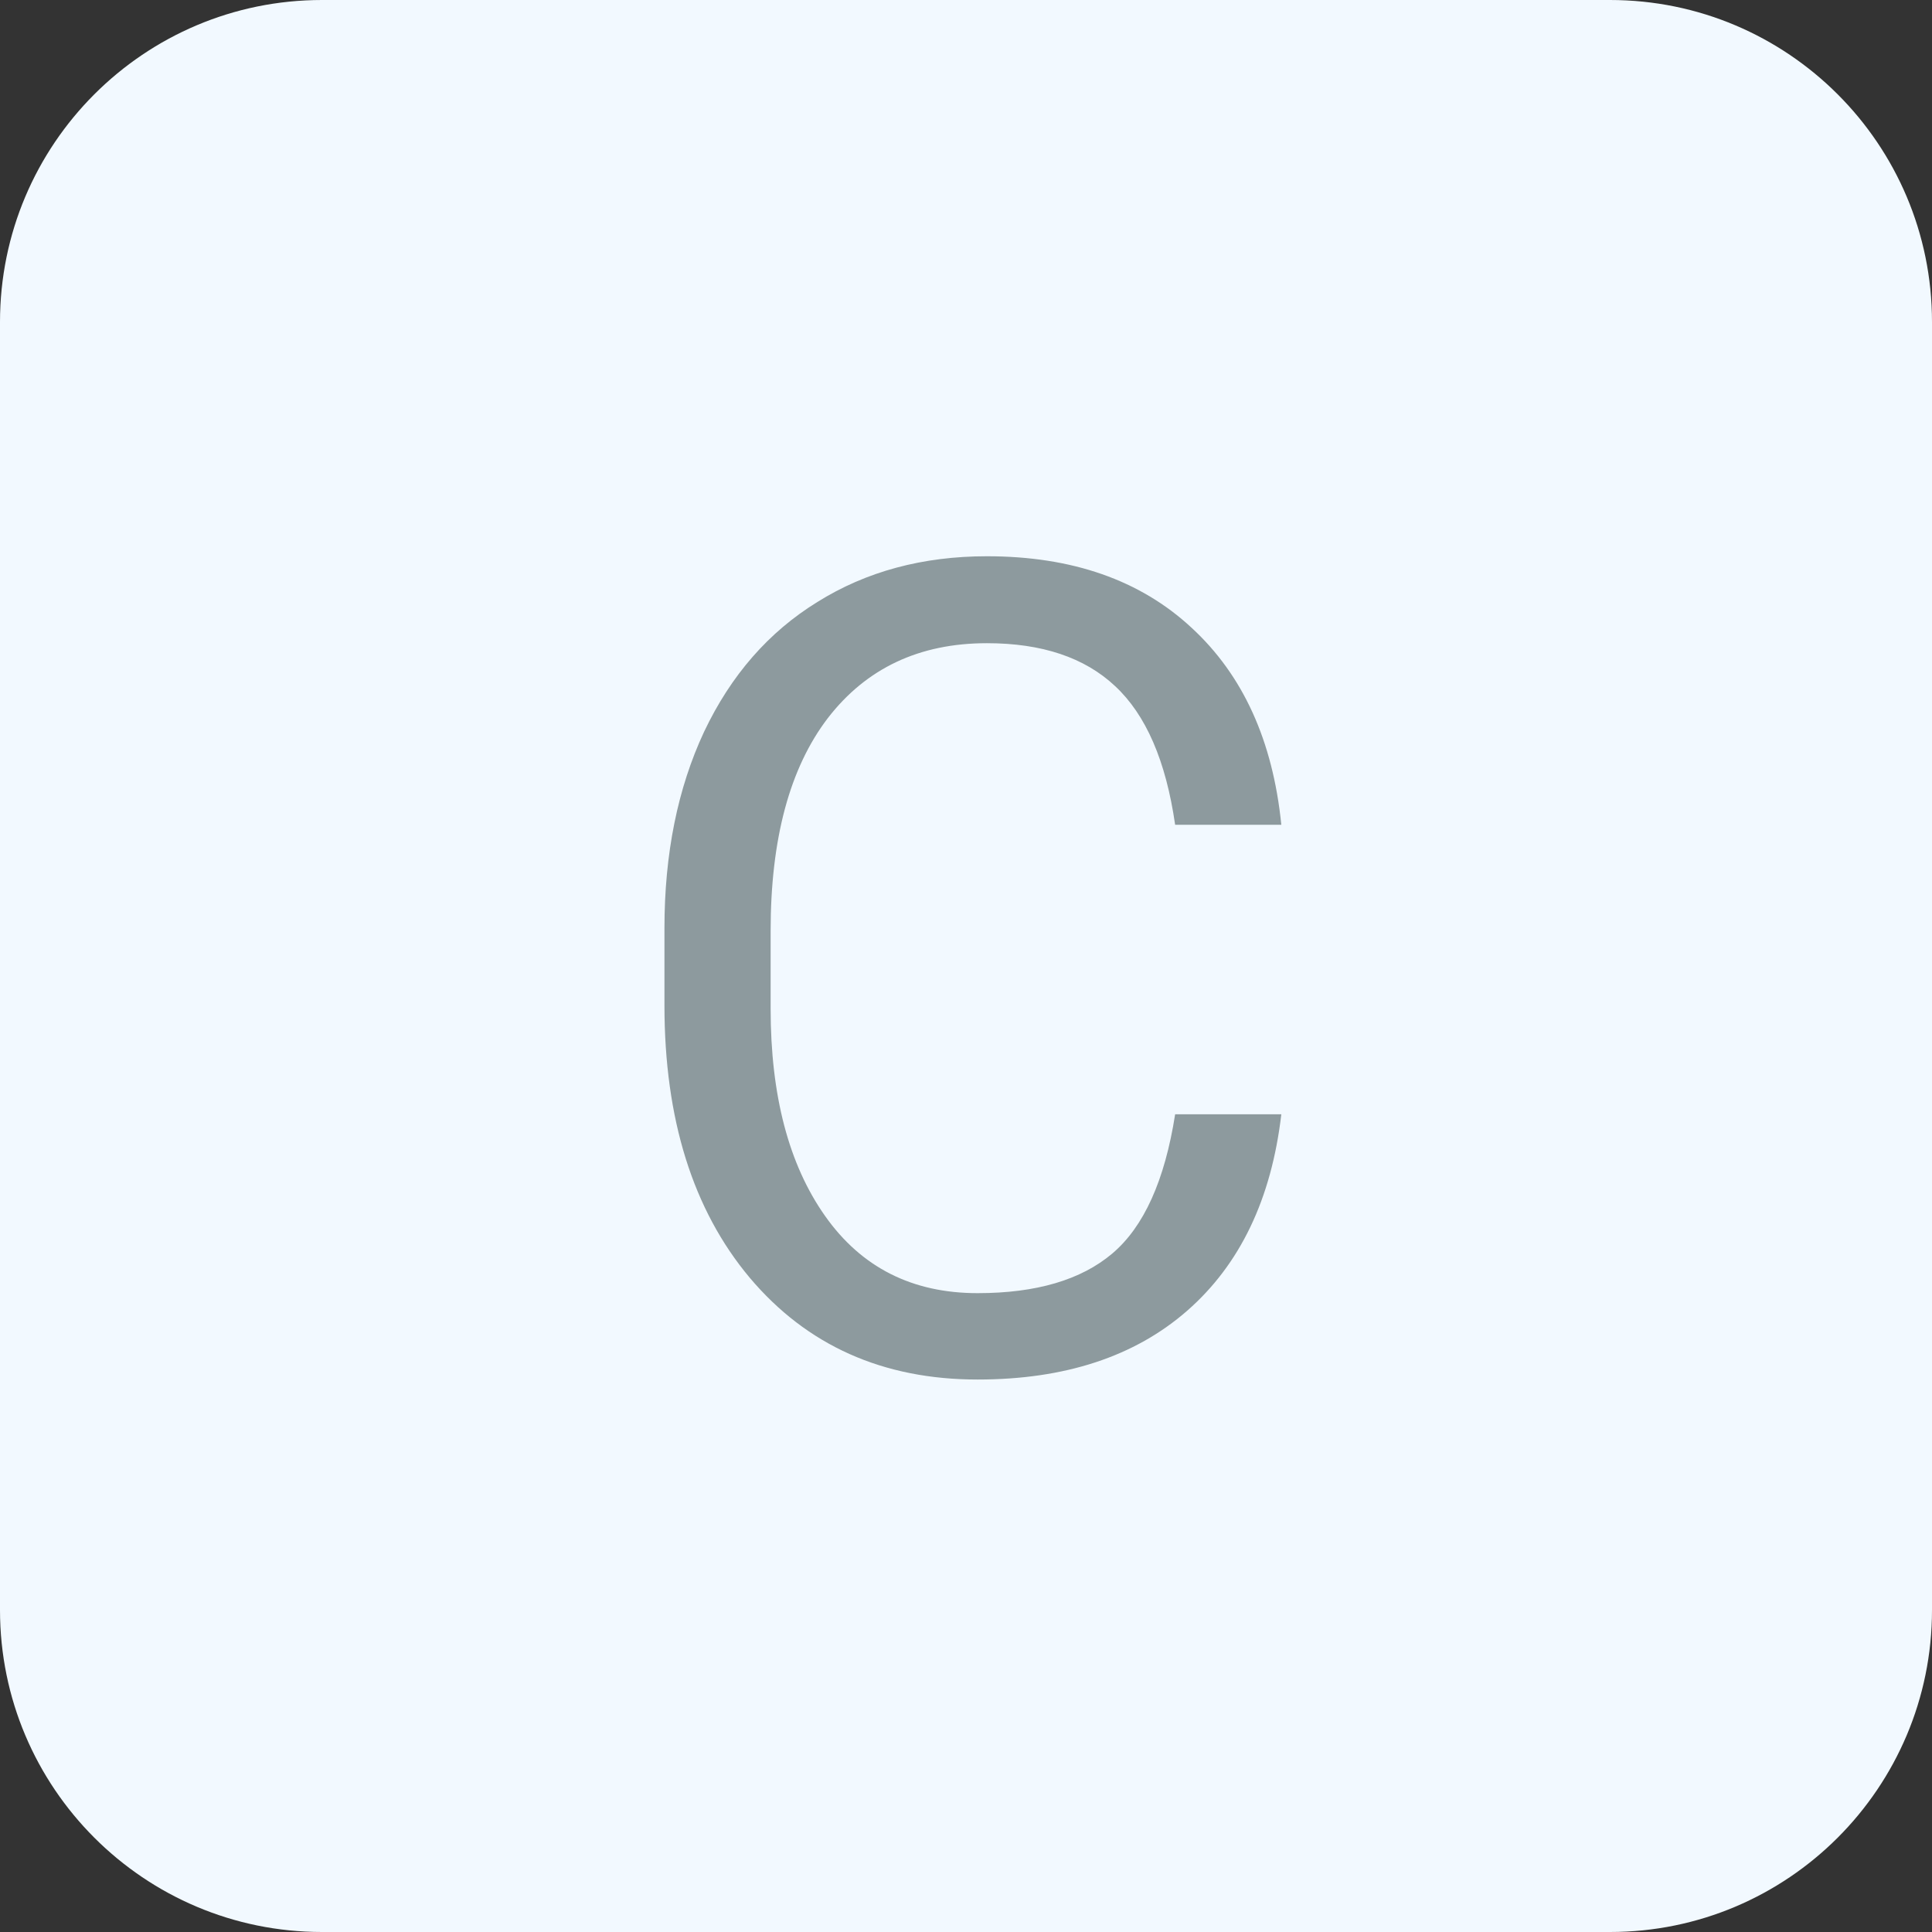 <svg width="24" height="24" viewBox="0 0 24 24" fill="none" xmlns="http://www.w3.org/2000/svg">
<rect x="0" y="0" width="24" height="24" fill="#333333" stroke="none"/>
<path d="M0 4C0 1.791 1.791 0 4 0H20C22.209 0 24 1.791 24 4V20C24 22.209 22.209 24 20 24H4C1.791 24 0 22.209 0 20V4Z" fill="#F2F9FF"/>
<path d="M15.917 13.842C15.794 14.895 15.404 15.708 14.748 16.282C14.096 16.852 13.228 17.137 12.144 17.137C10.968 17.137 10.024 16.715 9.313 15.872C8.607 15.029 8.254 13.901 8.254 12.488V11.531C8.254 10.606 8.418 9.793 8.746 9.091C9.079 8.389 9.548 7.851 10.154 7.478C10.76 7.099 11.462 6.91 12.26 6.91C13.317 6.91 14.165 7.206 14.803 7.799C15.441 8.387 15.812 9.202 15.917 10.246H14.598C14.484 9.453 14.235 8.879 13.852 8.523C13.474 8.168 12.943 7.99 12.26 7.99C11.421 7.99 10.763 8.3 10.284 8.92C9.81 9.54 9.573 10.421 9.573 11.565V12.529C9.573 13.609 9.799 14.468 10.25 15.106C10.701 15.745 11.332 16.064 12.144 16.064C12.873 16.064 13.431 15.899 13.818 15.571C14.21 15.239 14.47 14.662 14.598 13.842H15.917Z" fill="#8D9A9E"/>
</svg>
